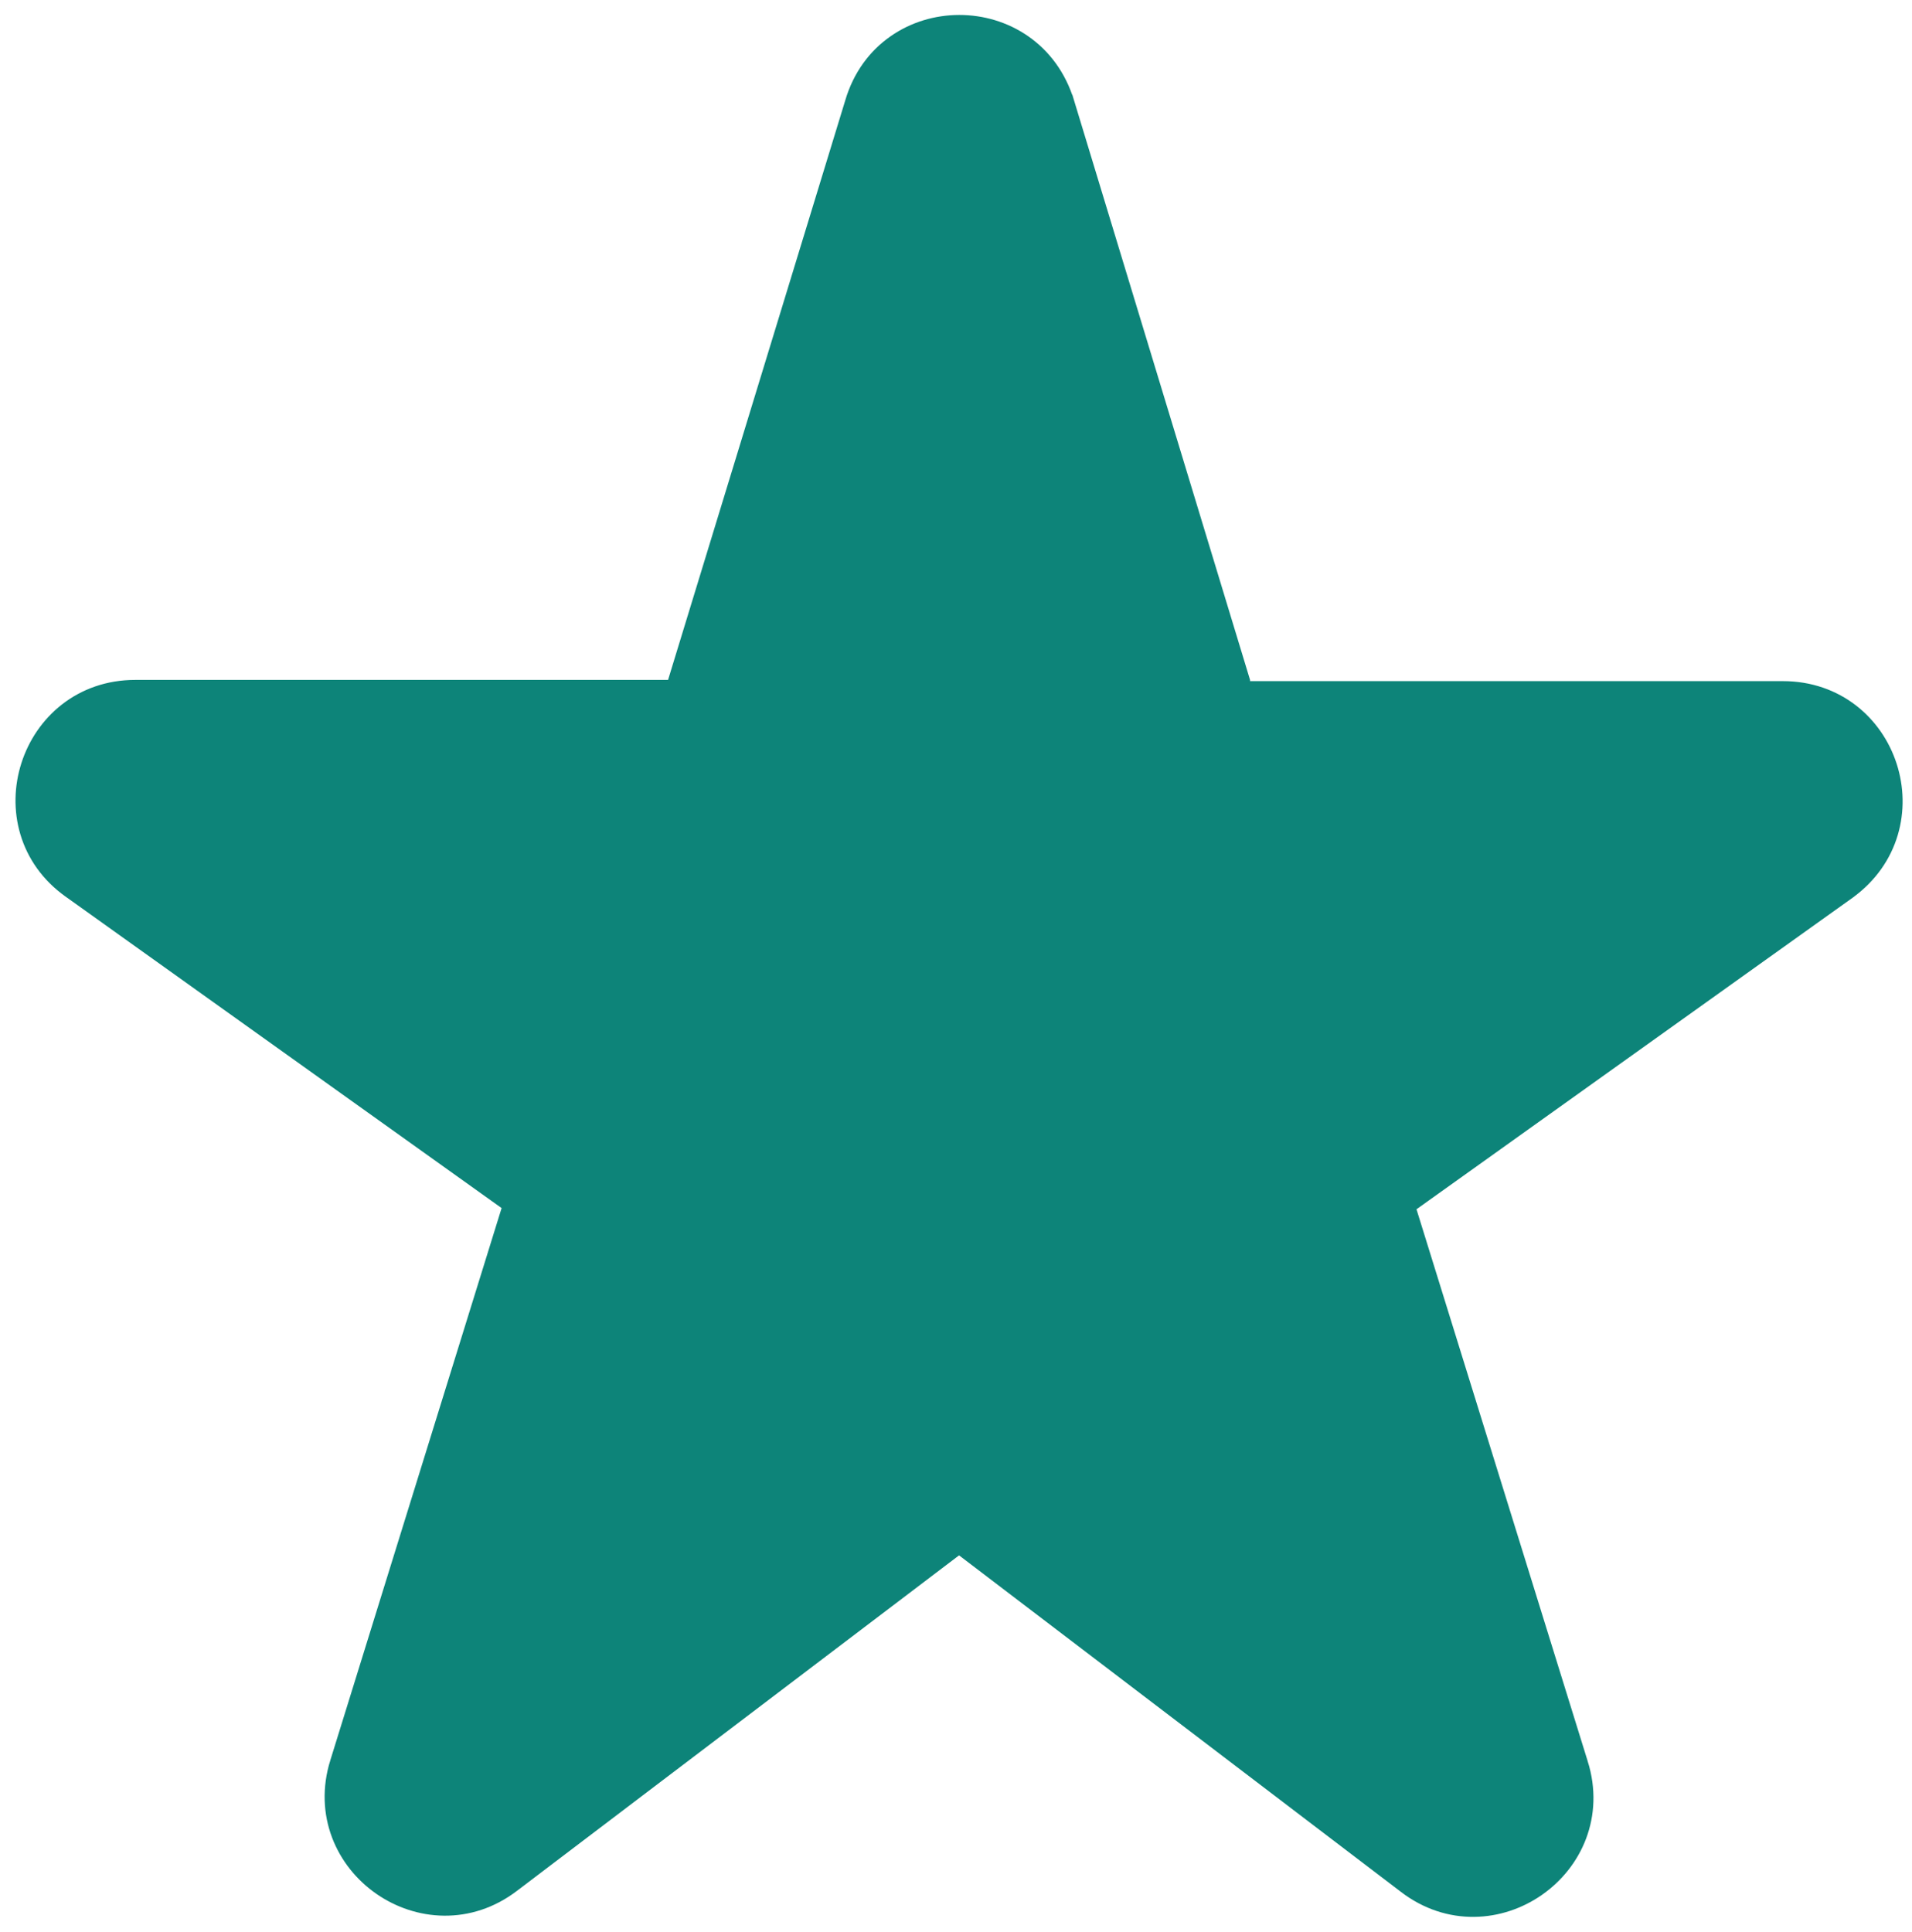 <svg width="96" height="97" viewBox="0 0 96 97" fill="none" xmlns="http://www.w3.org/2000/svg">
<path d="M52.969 5.327L61.764 34.285V35.197H62.764H89.52C94.374 35.197 96.39 41.403 92.424 44.267C92.424 44.267 92.423 44.268 92.422 44.269L70.54 59.899L69.952 60.319L70.166 61.009L78.764 88.727L78.765 88.728C80.217 93.385 74.806 97.147 70.948 94.191L70.946 94.189L48.759 77.293L48.154 76.833L47.549 77.292L25.362 94.128L25.358 94.131C21.5 97.087 16.089 93.325 17.541 88.668L17.542 88.667L26.14 60.949L26.354 60.258L25.766 59.839L3.88 44.206L3.877 44.203C-0.072 41.404 1.921 35.136 6.786 35.136H33.542H34.282L34.499 34.429L43.397 5.328L43.397 5.328L43.4 5.318C44.797 0.579 51.507 0.542 52.968 5.326C52.969 5.327 52.969 5.327 52.969 5.327Z" fill="#0D8479" stroke="#0D8479" stroke-width="2"/>
</svg>
